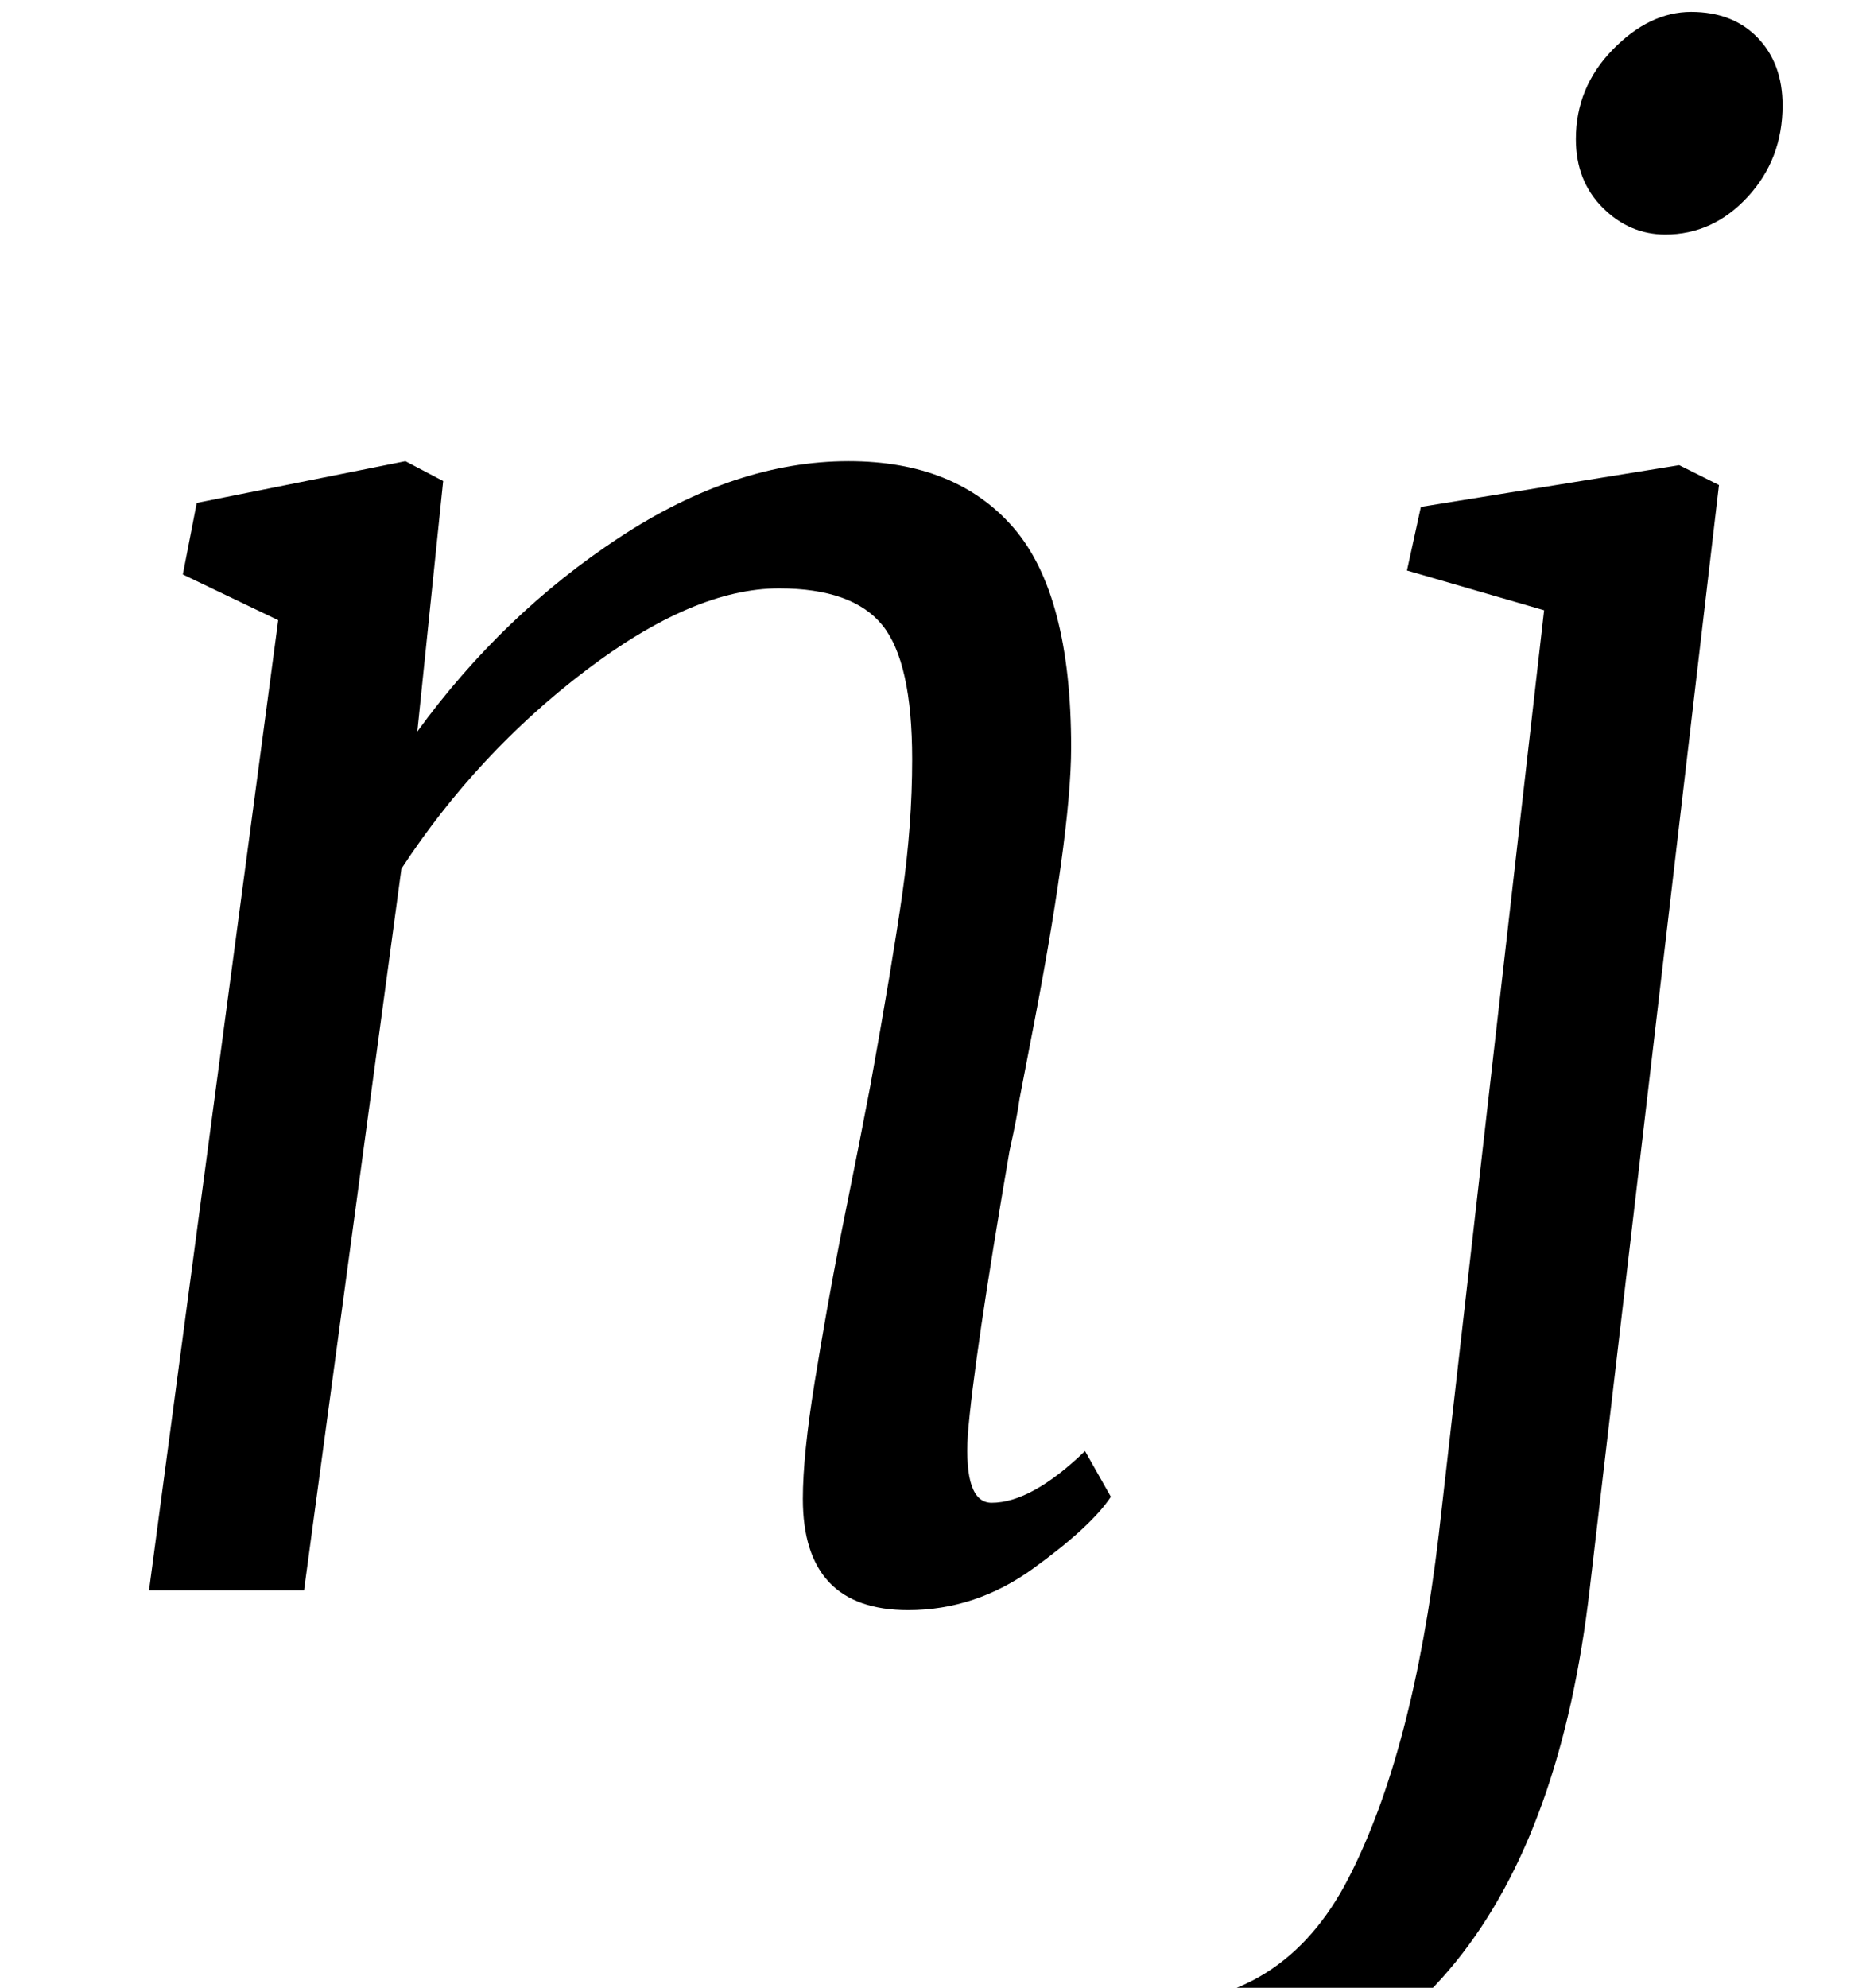 <?xml version="1.0" standalone="no"?>
<!DOCTYPE svg PUBLIC "-//W3C//DTD SVG 1.1//EN" "http://www.w3.org/Graphics/SVG/1.1/DTD/svg11.dtd" >
<svg xmlns="http://www.w3.org/2000/svg" xmlns:xlink="http://www.w3.org/1999/xlink" version="1.1" viewBox="-10 0 941 1000">
  <g transform="matrix(1 0 0 -1 0 800)">
   <path fill="currentColor"
d="M301.5 529.5q58.5 38.5 115.5 38.5q54 0 83 -33.5t29 -110.5q0 -44 -21 -151l-5 -26q-1 -8 -5 -26q-18 -105 -21 -143q-2 -34 12 -34q20 0 47 26l13 -23q-10 -15 -39 -36t-63 -21q-53 0 -53 56q0 22 6 59t13 73l9 45l6 31q11 61 16 96t5 68q0 49 -15 67.5t-52 18.5
q-43 0 -97.5 -41.5t-92.5 -99.5l-49 -363h-78l65 488l-48 23l7 36l105 21l19 -10l-13 -126q43 59 101.5 97.5zM722.5 -187q-53.5 -66 -137.5 -66q-24 0 -45.5 5t-29.5 13l14 35q7 -3 20.5 -5.5t24.5 -2.5q67 0 99.5 63t45.5 173l53 465l-69 20l7 32l130 21l20 -10l-65 -555
q-14 -122 -67.5 -188zM796.5 695.5q-13.5 13.5 -13.5 34.5q0 26 18.5 45t39.5 19t33.5 -13t12.5 -34q0 -27 -17.5 -46t-41.5 -19q-18 0 -31.5 13.5z" />
  </g>

</svg>

